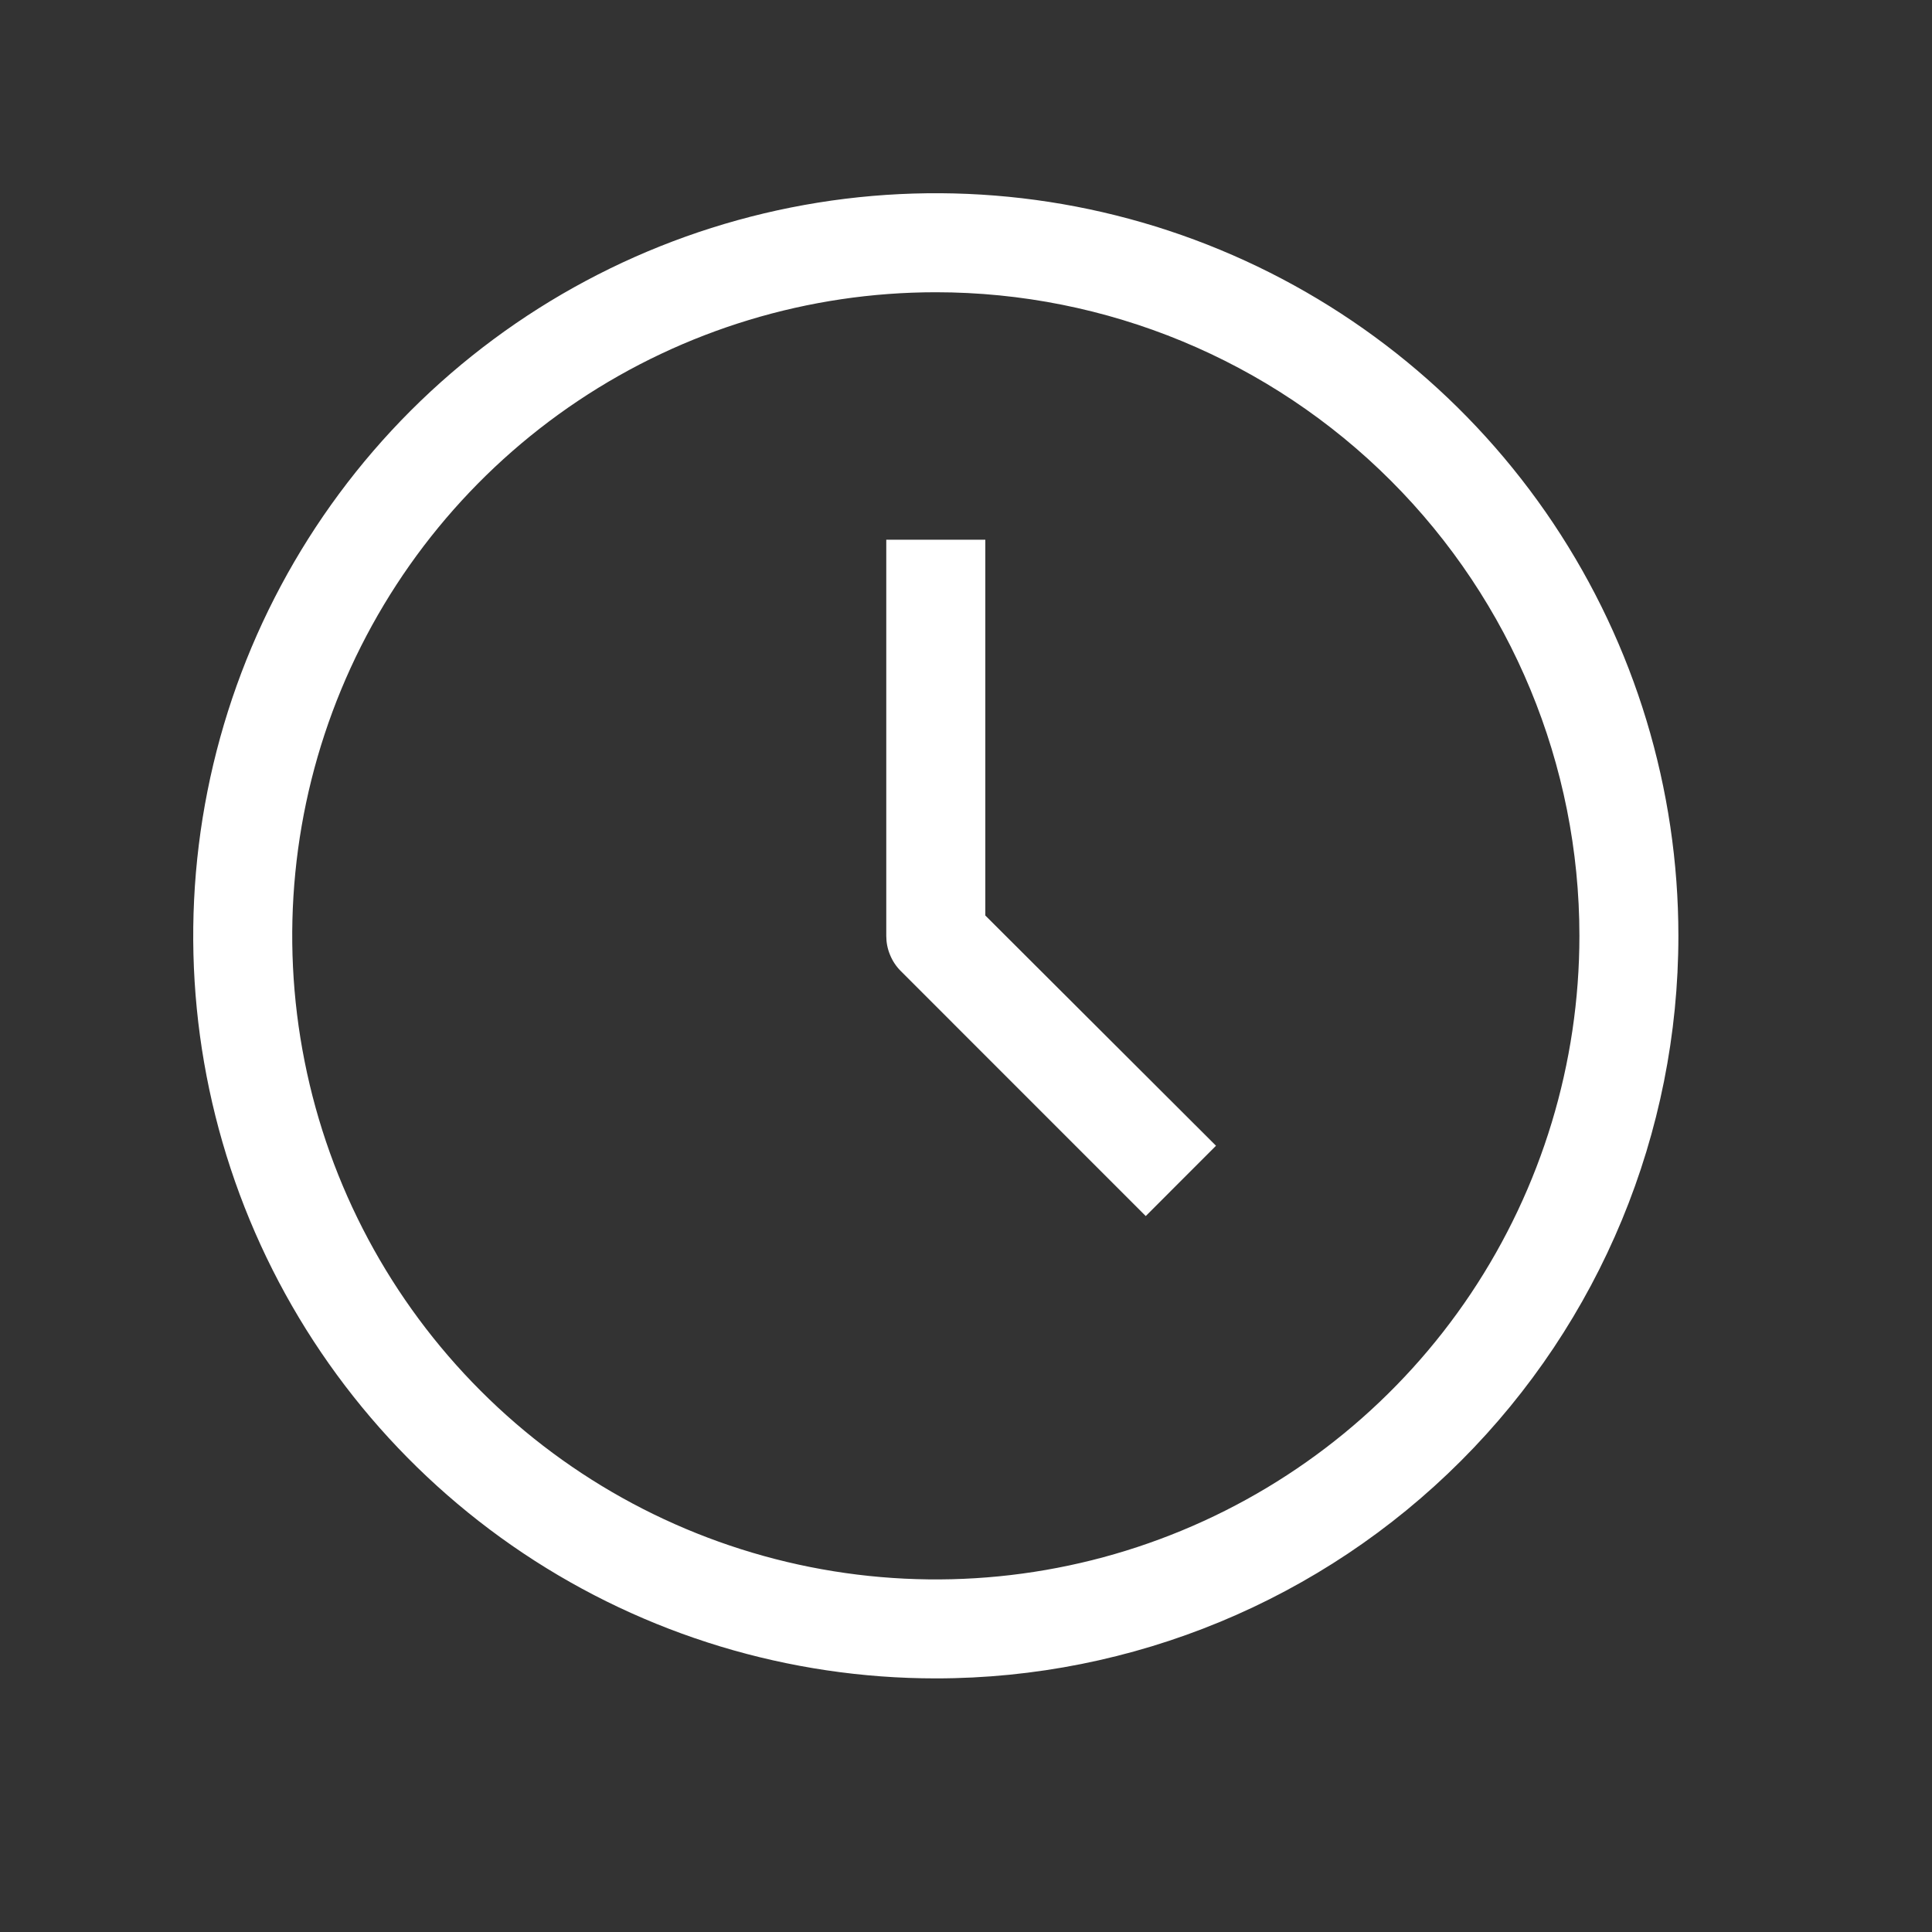 <svg width="30" height="30" viewBox="0 0 30 30" fill="none" xmlns="http://www.w3.org/2000/svg">
<rect x="0" y="0" width="30" height="30" fill="#333333" stroke="none"/>
<path d="M14.531 26.062C12.251 26.062 10.021 25.386 8.125 24.119C6.229 22.852 4.751 21.051 3.878 18.944C3.005 16.837 2.777 14.518 3.222 12.282C3.667 10.045 4.765 7.99 6.377 6.377C7.99 4.765 10.045 3.667 12.282 3.222C14.518 2.777 16.837 3.005 18.944 3.878C21.051 4.751 22.852 6.229 24.119 8.125C25.386 10.021 26.062 12.251 26.062 14.531C26.062 17.59 24.848 20.523 22.685 22.685C20.523 24.848 17.59 26.062 14.531 26.062ZM14.531 4.538C12.555 4.538 10.623 5.124 8.979 6.222C7.336 7.32 6.055 8.881 5.298 10.707C4.542 12.533 4.344 14.542 4.73 16.481C5.115 18.419 6.067 20.2 7.465 21.598C8.862 22.996 10.643 23.947 12.582 24.333C14.52 24.719 16.53 24.521 18.356 23.764C20.182 23.008 21.743 21.727 22.841 20.084C23.939 18.44 24.525 16.508 24.525 14.531C24.525 11.881 23.472 9.339 21.598 7.465C19.724 5.59 17.182 4.538 14.531 4.538Z" fill="white"/>
<path d="M17.791 18.883L13.986 15.077C13.914 15.005 13.858 14.92 13.82 14.826C13.781 14.733 13.762 14.633 13.762 14.531V8.381H15.3V14.216L18.882 17.791L17.791 18.883Z" fill="white"/>
</svg>
